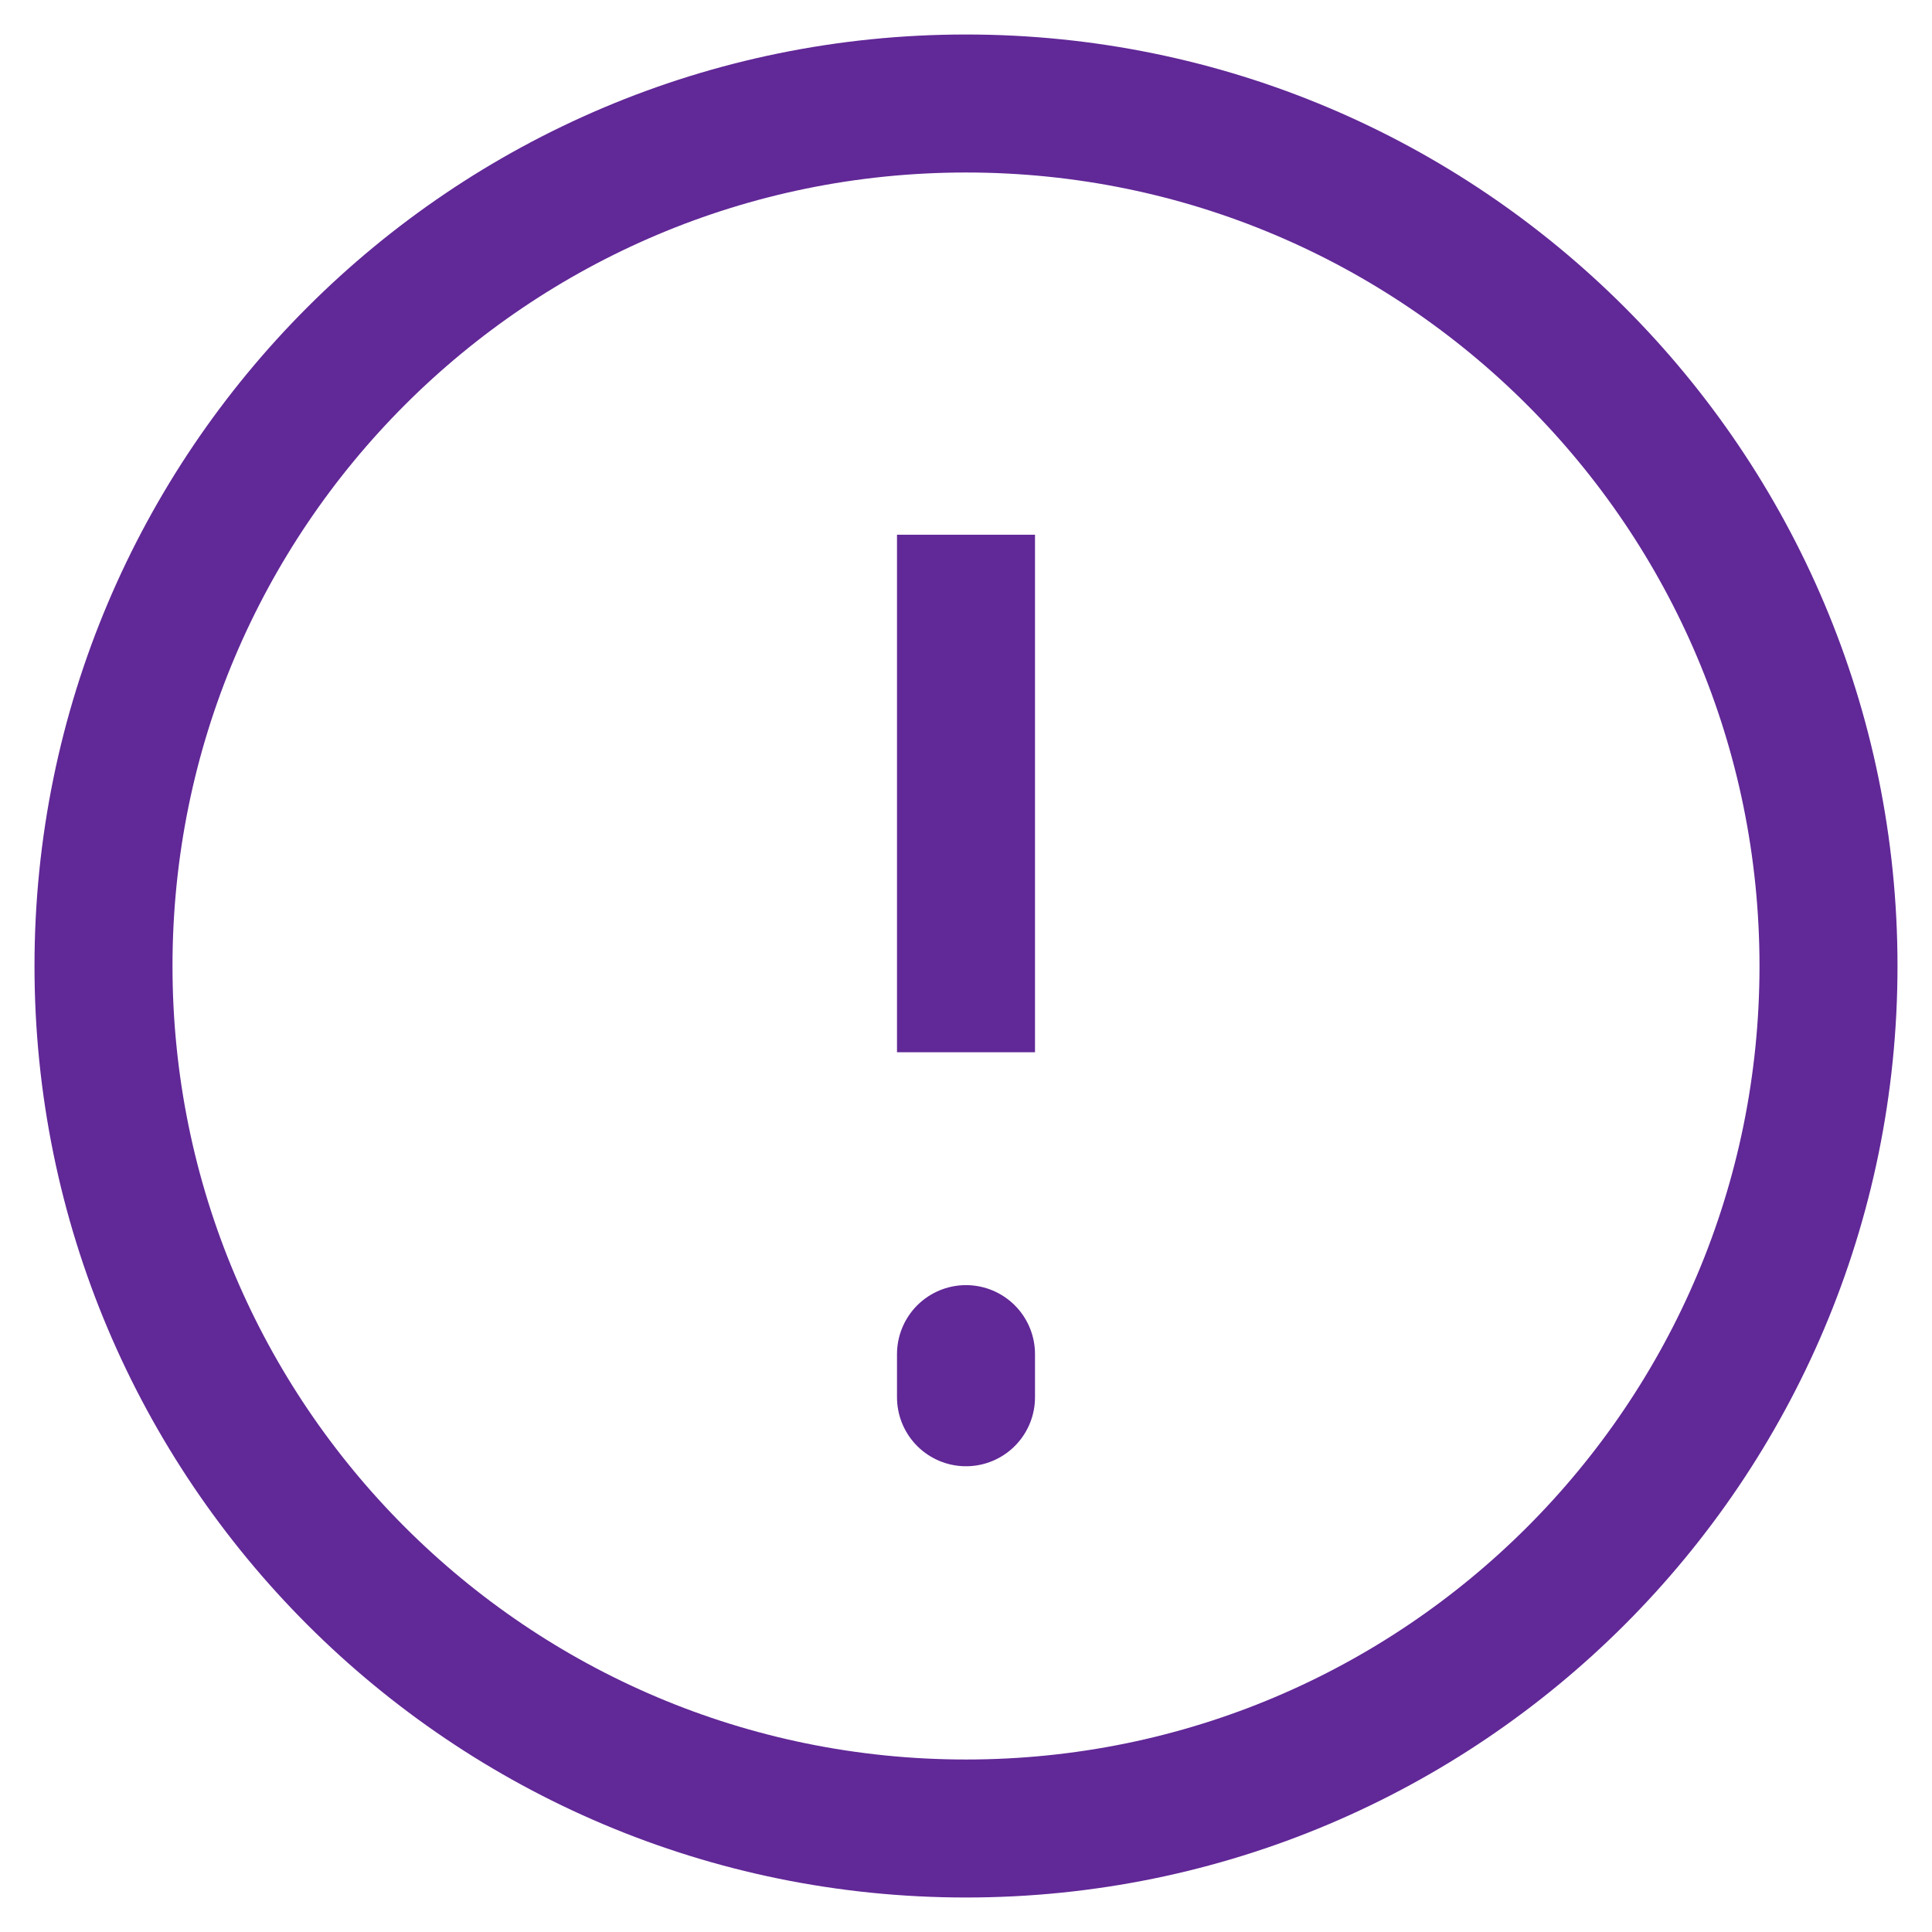 <svg width="28" height="28" viewBox="0 0 28 28" fill="none" xmlns="http://www.w3.org/2000/svg">
<path d="M14 26.5C20.904 26.5 26.5 20.904 26.5 14C26.5 7.096 20.904 1.5 14 1.5C7.096 1.5 1.5 7.096 1.5 14C1.5 20.904 7.096 26.5 14 26.5Z" stroke="#612897" stroke-width="2"/>
<path d="M14 19.625V20.25M14 7.75V15.25V7.75Z" stroke="#612897" stroke-width="2" stroke-linecap="round"/>
</svg>
